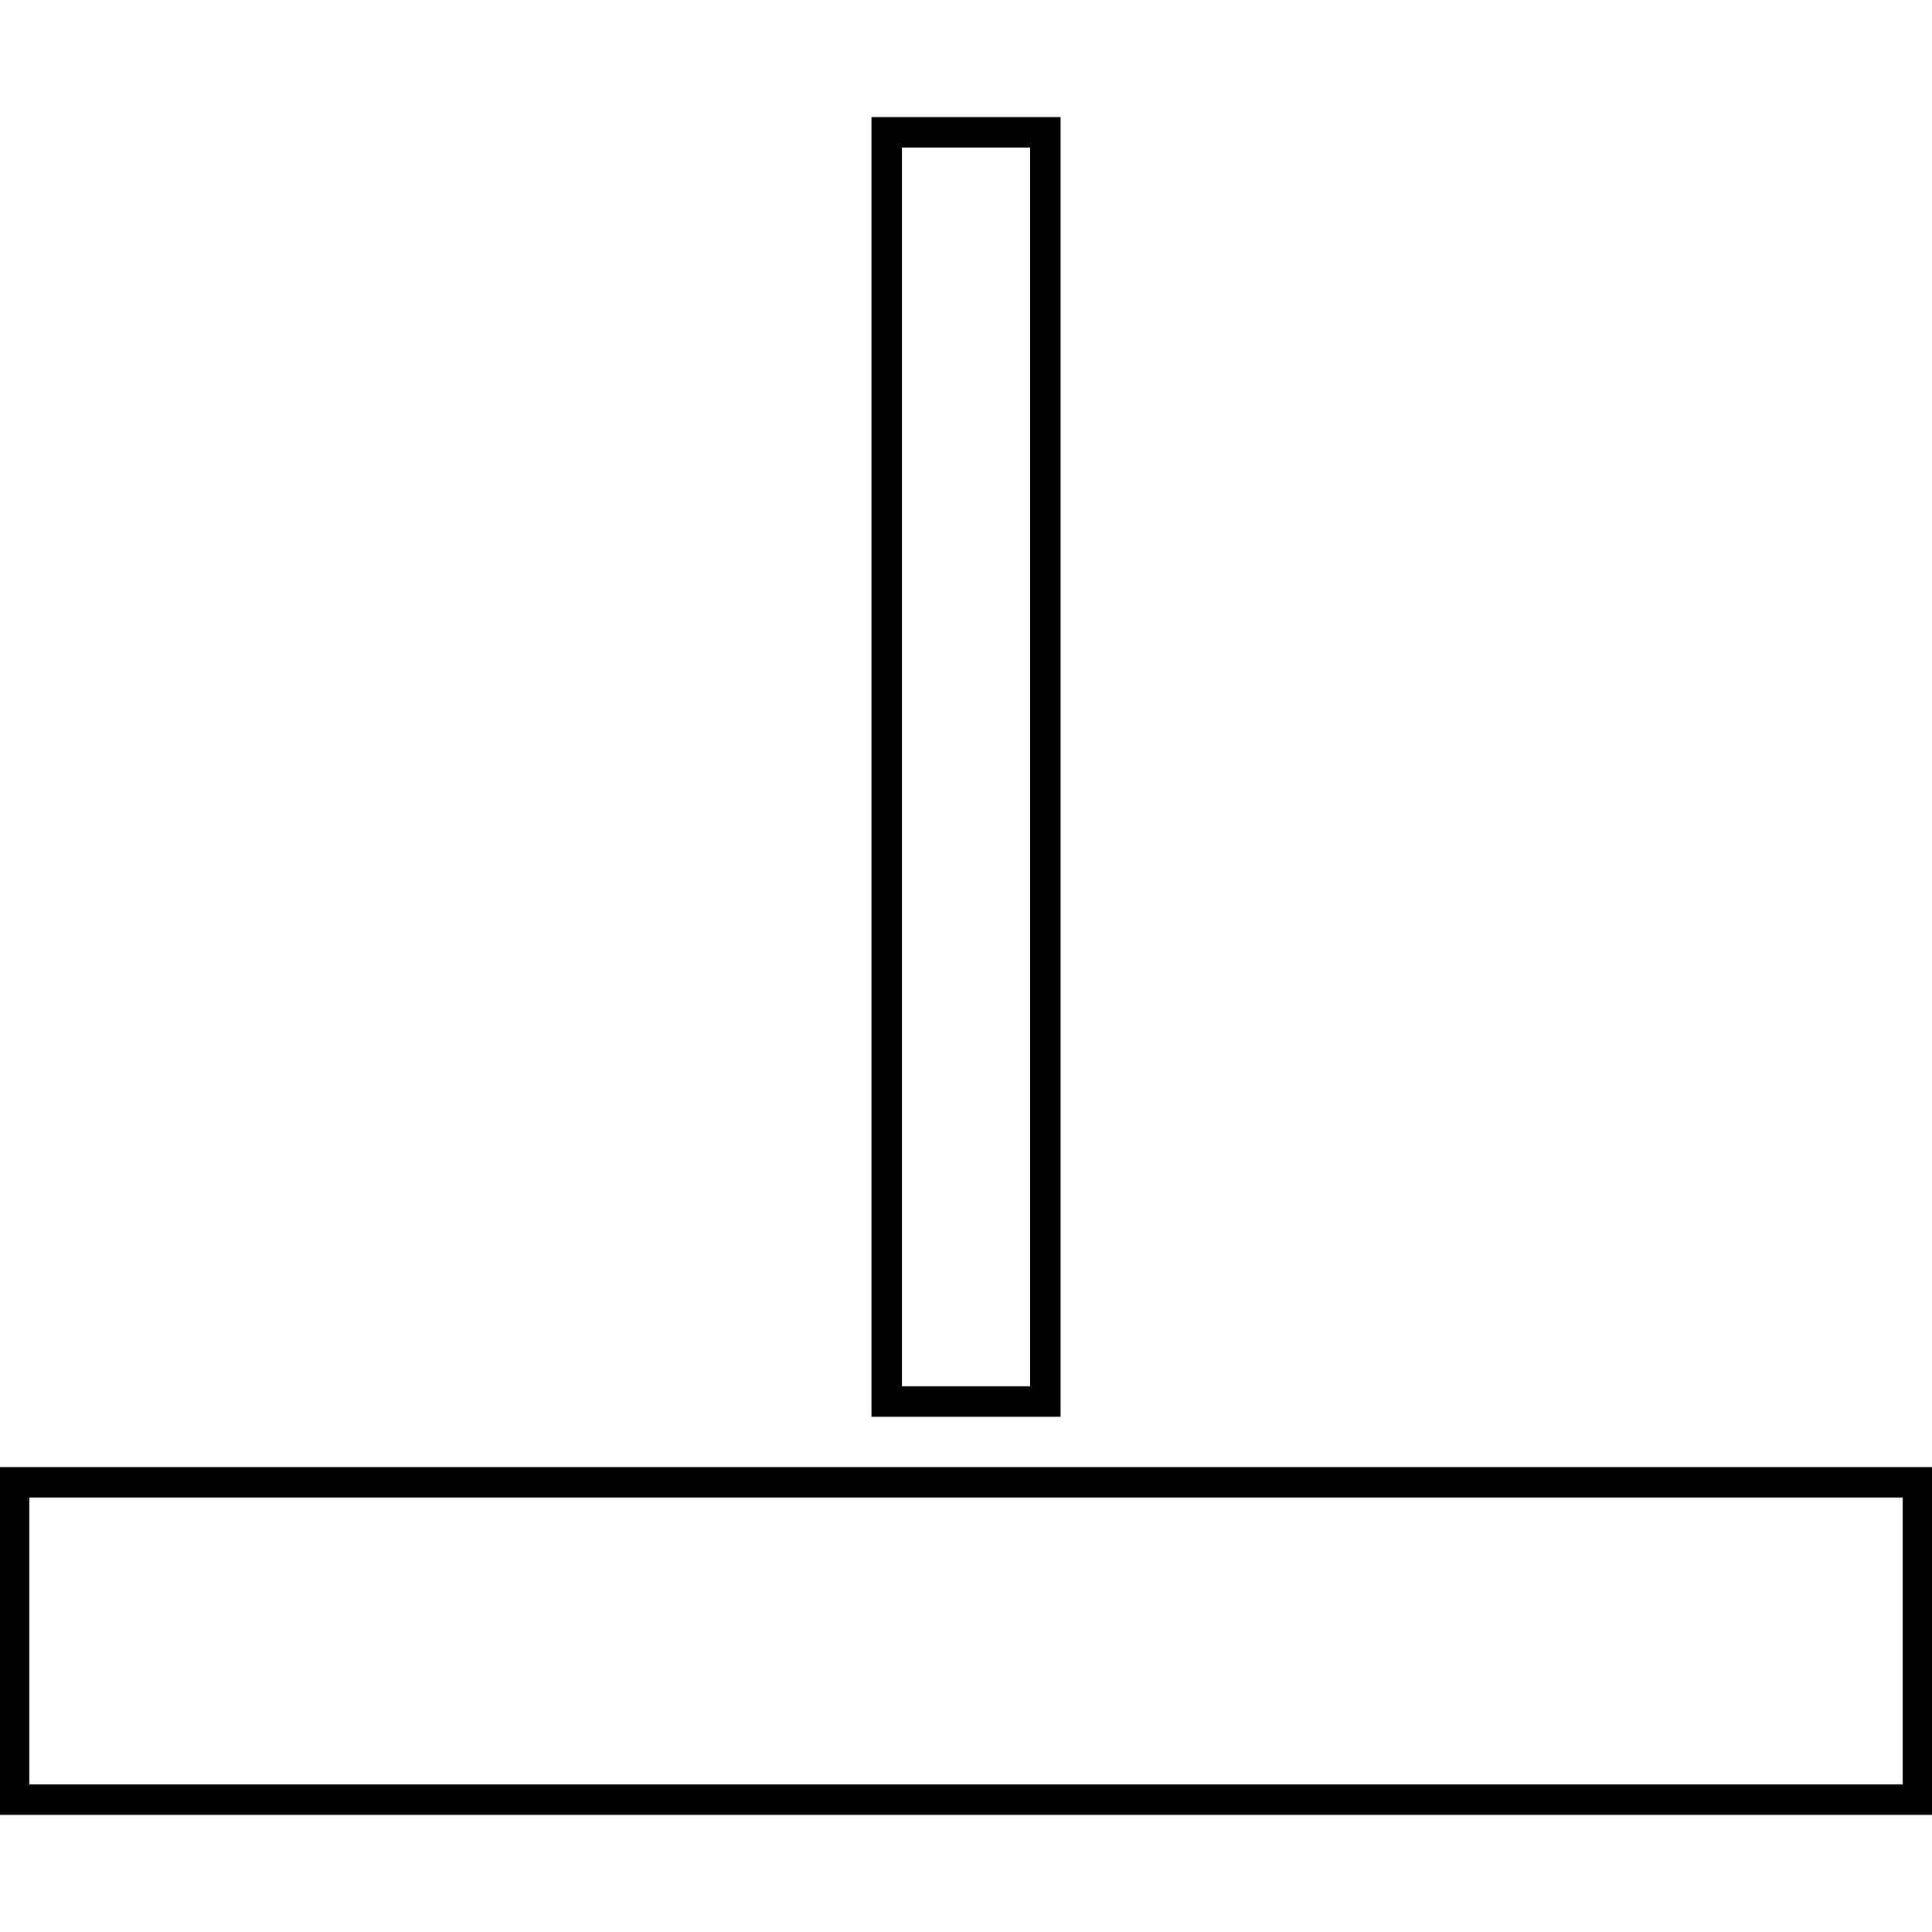 <?xml version="1.0" encoding="utf-8"?>
<!-- Generator: Adobe Illustrator 19.2.1, SVG Export Plug-In . SVG Version: 6.00 Build 0)  -->
<svg version="1.2" baseProfile="tiny" id="Layer_1" xmlns="http://www.w3.org/2000/svg" xmlns:xlink="http://www.w3.org/1999/xlink"
	 x="0px" y="0px" viewBox="0 0 50.74 50.74" xml:space="preserve">
<rect x="0.37" y="38.929" fill="none" stroke="#000000" stroke-width="0.8" stroke-miterlimit="10" width="50" height="8.335"/>
<rect x="23.287" y="3.475" fill="none" stroke="#000000" stroke-width="0.8" stroke-miterlimit="10" width="4.167" height="33.333"/>
</svg>
